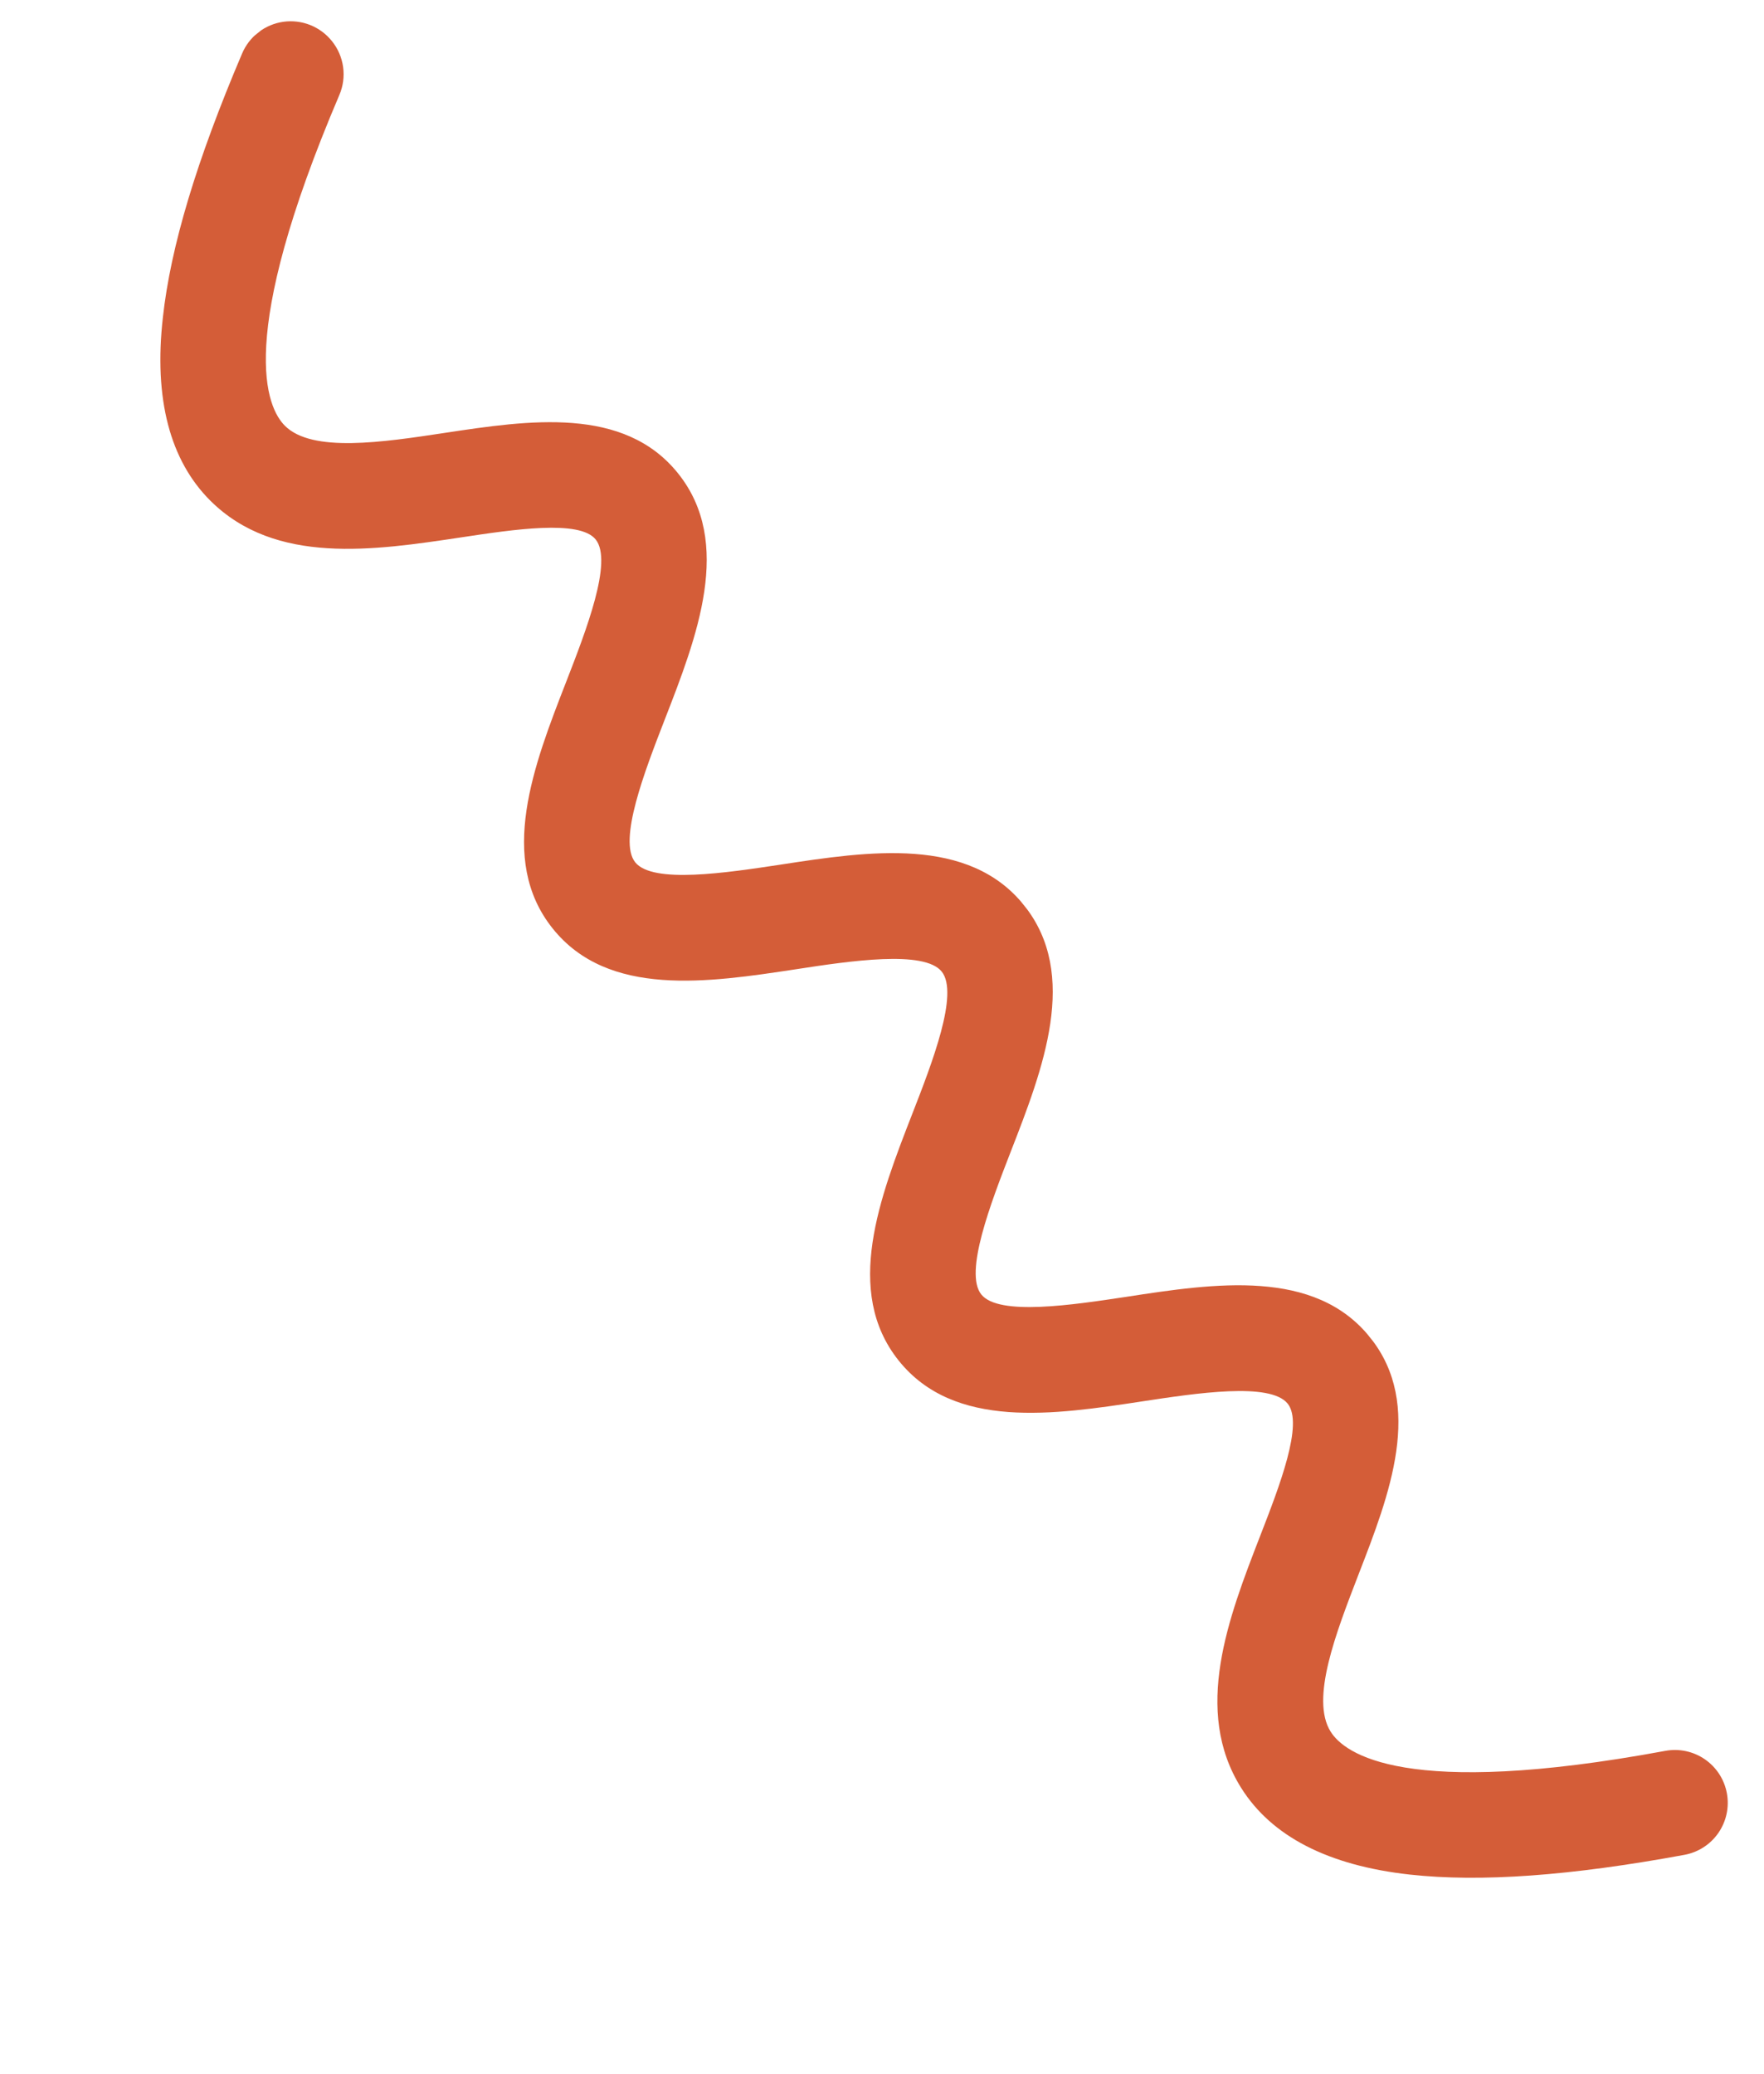 <svg width="74" height="87" viewBox="0 0 74 87" fill="none" xmlns="http://www.w3.org/2000/svg">
<g clip-path="url(#clip0_869_1059)">
<path d="M13.927 1.728C14.178 2.04 14.339 2.415 14.394 2.813C14.449 3.21 14.394 3.615 14.236 3.984C9.87 14.222 11.185 17.099 11.955 17.862C13.099 18.999 16.052 18.552 18.657 18.158C22.182 17.625 26.175 17.022 28.445 19.856C30.774 22.764 29.235 26.719 27.879 30.2C27.049 32.341 25.918 35.258 26.648 36.17C27.378 37.082 30.48 36.609 32.744 36.267C36.452 35.697 40.635 35.07 42.961 37.975C45.288 40.88 43.752 44.838 42.396 48.319C41.563 50.467 40.435 53.385 41.165 54.296C41.895 55.208 44.997 54.736 47.261 54.394C50.969 53.824 55.152 53.196 57.478 56.102C59.748 58.935 58.286 62.7 56.997 66.024C56.046 68.49 54.961 71.269 55.821 72.635C56.394 73.552 58.916 75.466 69.862 73.44C70.441 73.334 71.038 73.462 71.522 73.796C72.006 74.13 72.337 74.643 72.443 75.221C72.549 75.8 72.421 76.397 72.087 76.881C71.753 77.365 71.24 77.696 70.662 77.802C65.876 78.684 62.107 78.956 59.144 78.63C55.717 78.251 53.345 77.028 52.067 74.993C50.029 71.747 51.534 67.854 52.864 64.425C53.678 62.328 54.692 59.717 54.019 58.877C53.288 57.964 50.184 58.437 47.919 58.781C44.221 59.343 40.028 59.978 37.702 57.073C35.375 54.168 36.912 50.211 38.267 46.729C39.099 44.595 40.237 41.669 39.506 40.755C38.774 39.842 35.663 40.306 33.402 40.654C29.703 41.216 25.512 41.853 23.185 38.946C20.857 36.04 22.395 32.085 23.75 28.603C24.58 26.467 25.72 23.542 24.989 22.629C24.316 21.788 21.547 22.208 19.323 22.544C15.684 23.09 11.561 23.714 8.833 21.01C7.128 19.317 6.447 16.731 6.833 13.312C7.157 10.351 8.247 6.729 10.154 2.25C10.303 1.896 10.541 1.586 10.846 1.352C11.15 1.117 11.511 0.966 11.892 0.913C12.272 0.861 12.66 0.908 13.017 1.051C13.374 1.194 13.687 1.427 13.927 1.728Z" fill="#D45D38"/>
</g>
<defs>
<clipPath id="clip0_869_1059">
<rect width="16.07" height="97.323" fill="white" transform="translate(0 10.046) rotate(-38.69)"/>
</clipPath>
</defs>
</svg>
